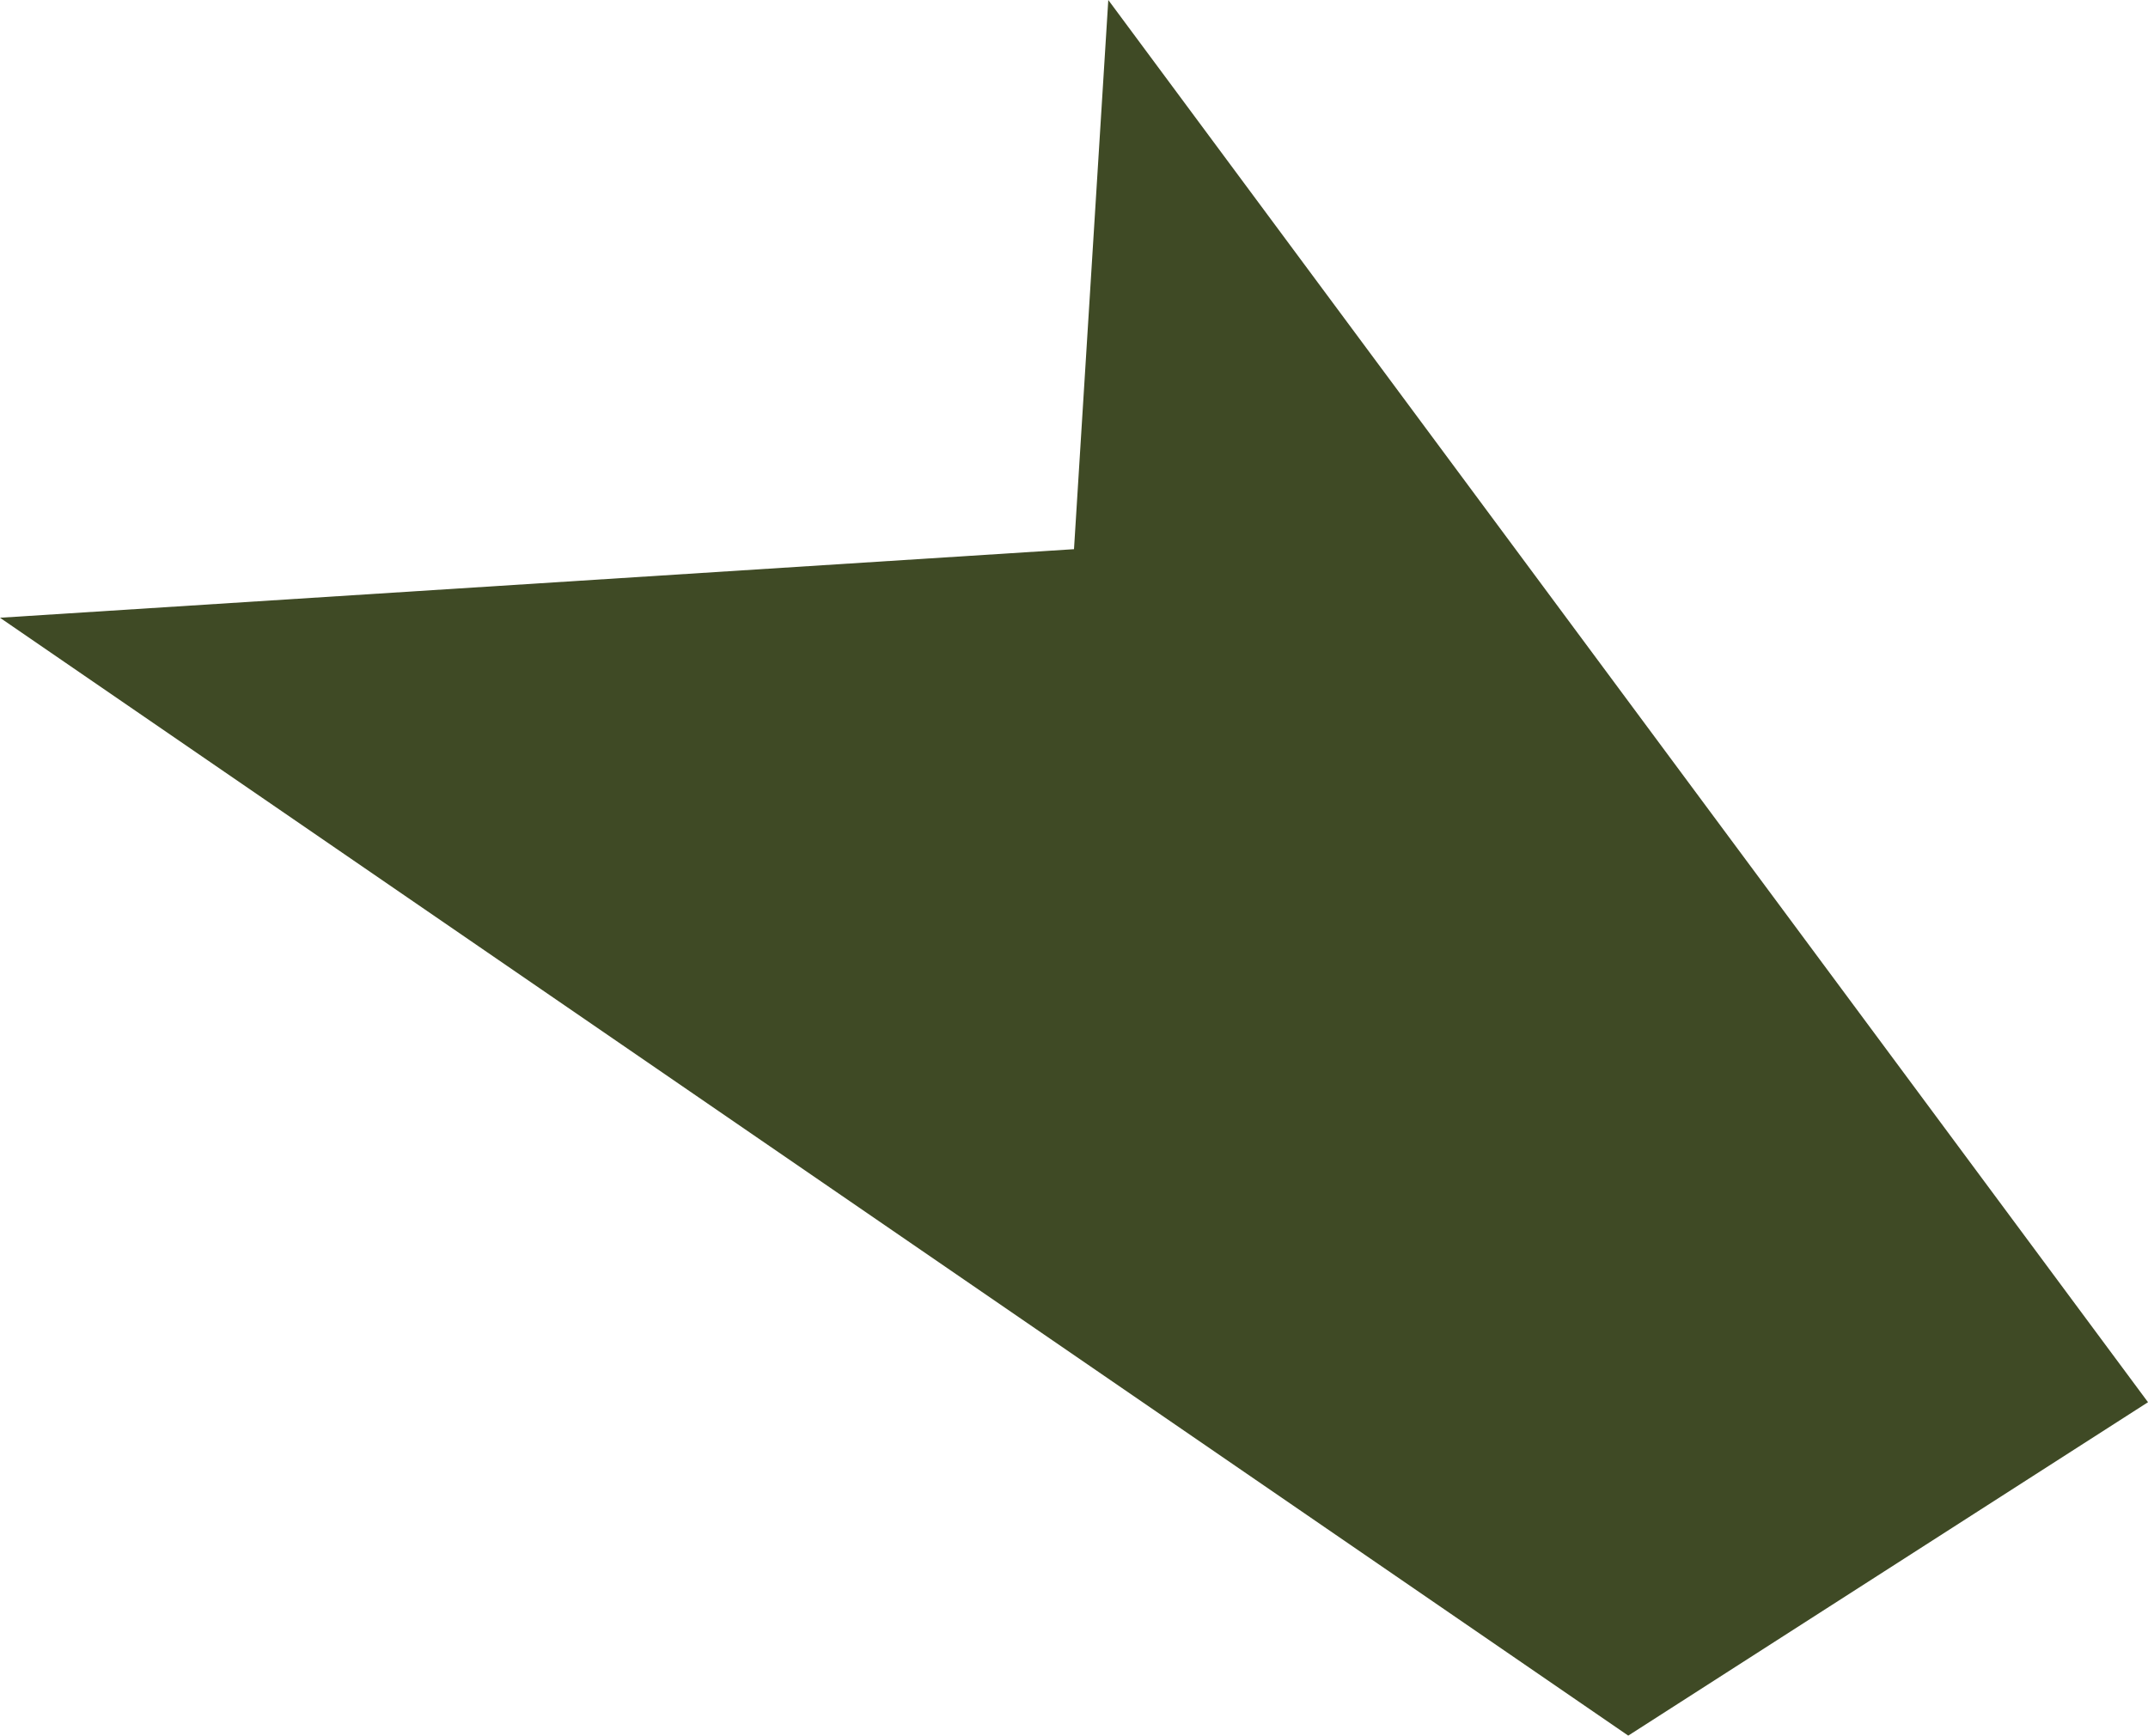 <?xml version="1.0" encoding="UTF-8"?>
<svg id="Art" xmlns="http://www.w3.org/2000/svg" viewBox="0 0 113.36 91.62">
  <defs>
    <style>
      .cls-1 {
        fill: #3f4a25;
        stroke-width: 0px;
      }
    </style>
  </defs>
  <polygon class="cls-1" points="58.49 0 113.36 74.02 85.93 91.62 0 32.61 56.68 28.99 58.49 0"/>
</svg>